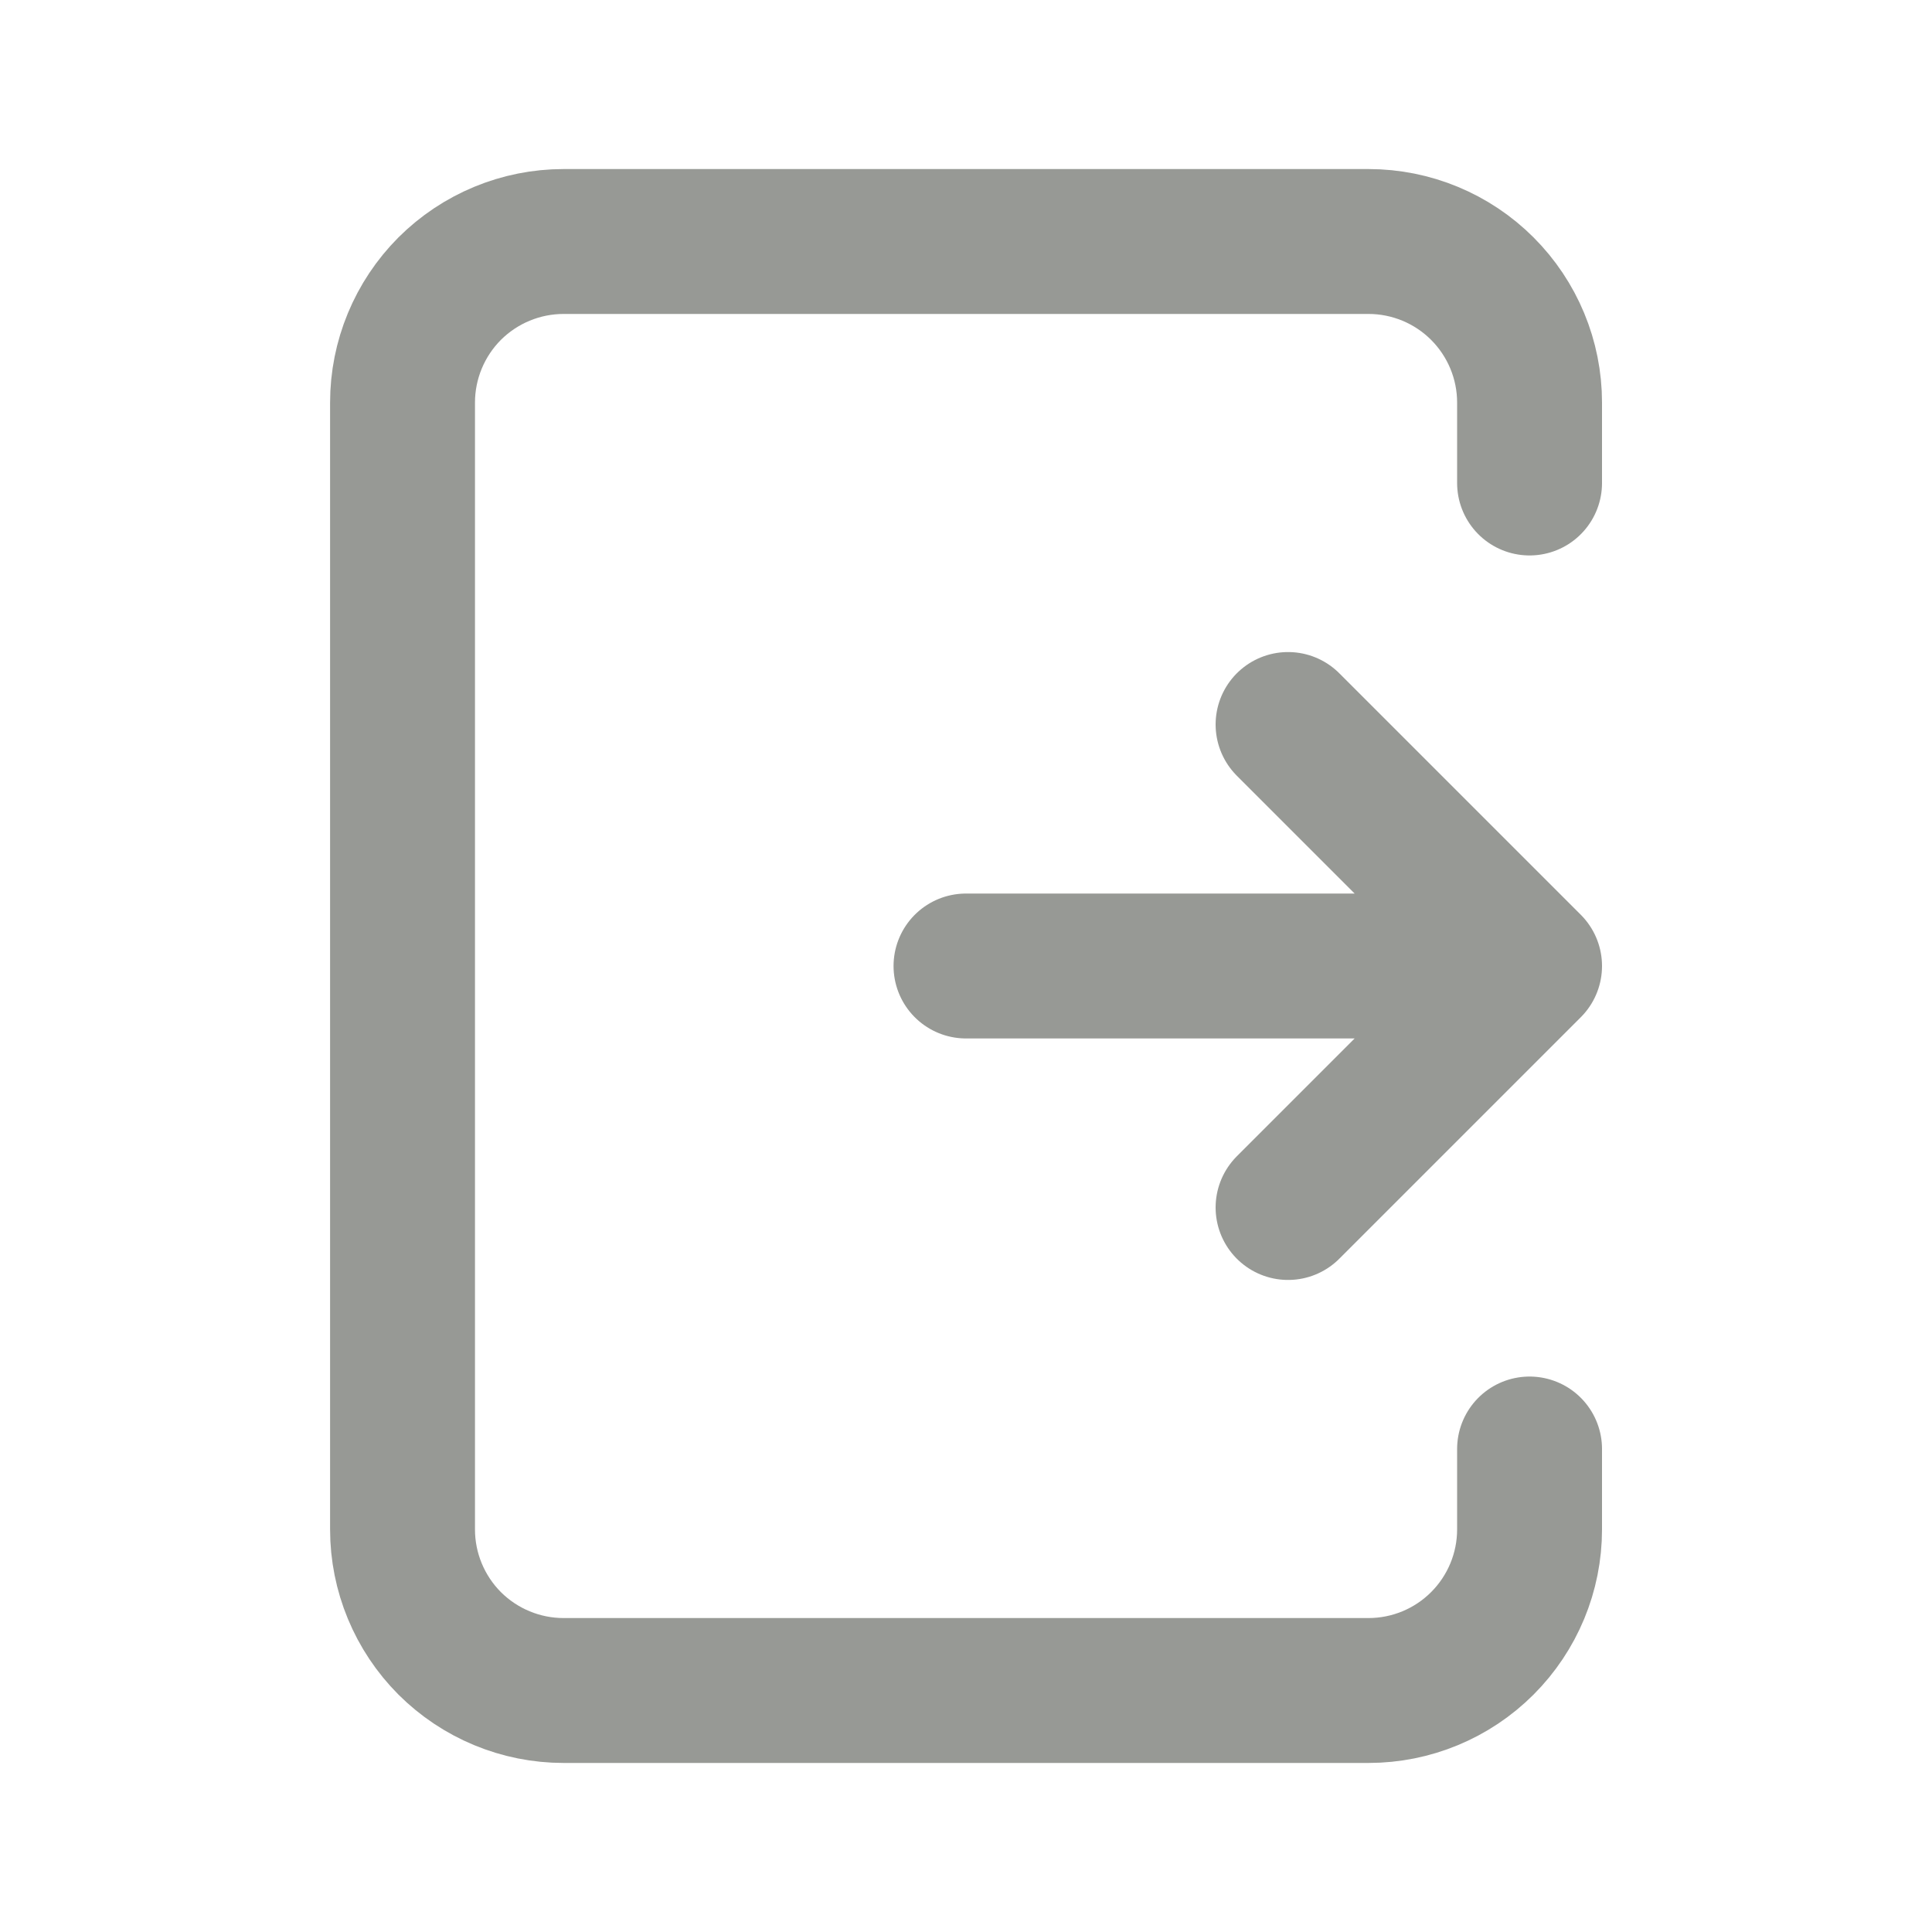 <svg width="20" height="20" viewBox="0 0 20 20" fill="none" xmlns="http://www.w3.org/2000/svg">
<path d="M10 10H15.834M15.834 10L13.334 12.5M15.834 10L13.334 7.5M15.834 5V4.167C15.834 3.725 15.658 3.301 15.345 2.988C15.033 2.676 14.609 2.5 14.167 2.5H5.834C5.392 2.5 4.968 2.676 4.655 2.988C4.343 3.301 4.167 3.725 4.167 4.167V15.833C4.167 16.275 4.343 16.699 4.655 17.012C4.968 17.324 5.392 17.5 5.834 17.5H14.167C14.609 17.5 15.033 17.324 15.345 17.012C15.658 16.699 15.834 16.275 15.834 15.833V15" stroke="#979995" stroke-width="1.5" stroke-linecap="round" stroke-linejoin="round"/>
</svg>

